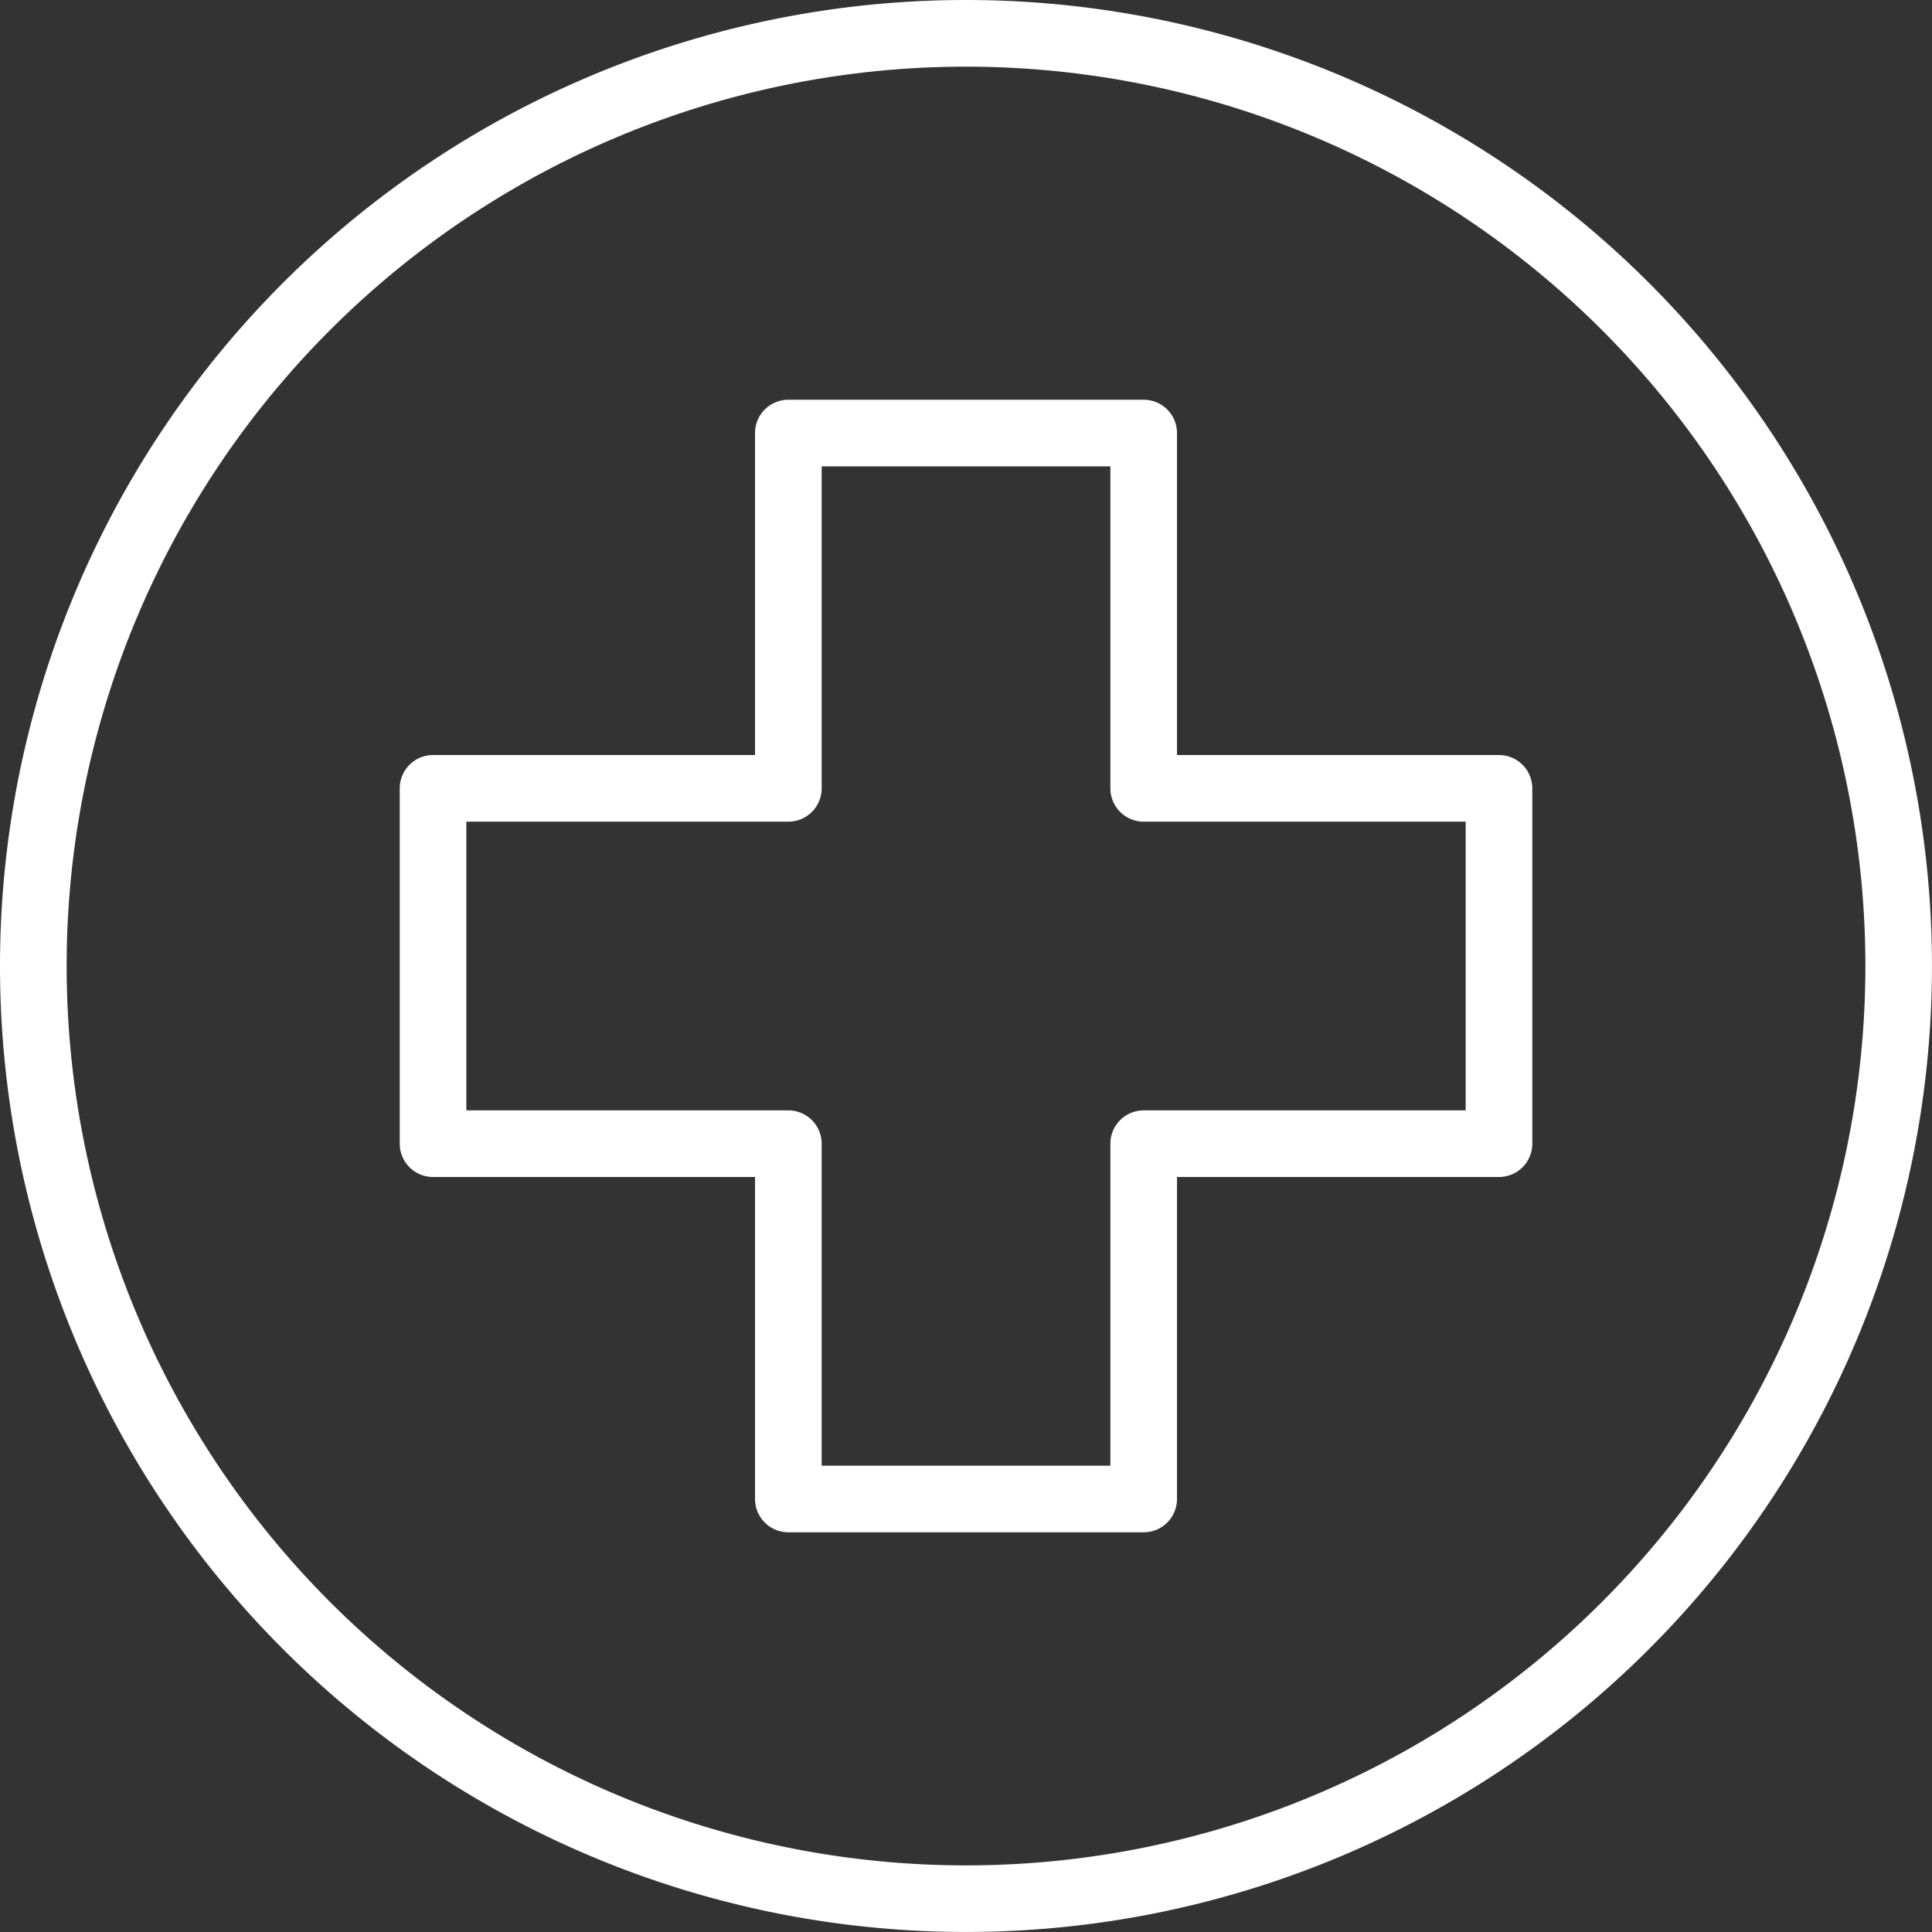 <svg xmlns="http://www.w3.org/2000/svg" width="54.001" height="54.001" viewBox="0 0 54.001 54.001"><rect x="0" y="0" width="54.001" height="54.001" fill="#333333" stroke="none"/><g transform="translate(-1.5 -1.5)"><path d="M28.5,1.5a27,27,0,1,0,27,27,27,27,0,0,0-27-27Zm0,52.139A25.138,25.138,0,1,1,53.639,28.5,25.138,25.138,0,0,1,28.5,53.639Z" fill="#fff" fill-rule="evenodd"/><path d="M38.225,17.431h-9v-9a.931.931,0,0,0-.931-.931H18.362a.931.931,0,0,0-.931.931v9h-9a.931.931,0,0,0-.931.931v9.932a.931.931,0,0,0,.931.931h9v9a.931.931,0,0,0,.931.931h9.932a.931.931,0,0,0,.931-.931v-9h9a.931.931,0,0,0,.931-.931V18.362A.931.931,0,0,0,38.225,17.431Zm-.931,9.932h-9a.931.931,0,0,0-.931.931v9h-8.07v-9a.931.931,0,0,0-.931-.931h-9v-8.07h9a.931.931,0,0,0,.931-.931v-9h8.07v9a.931.931,0,0,0,.931.931h9Z" transform="translate(5.173 5.173)" fill="#fff" fill-rule="evenodd"/></g></svg>